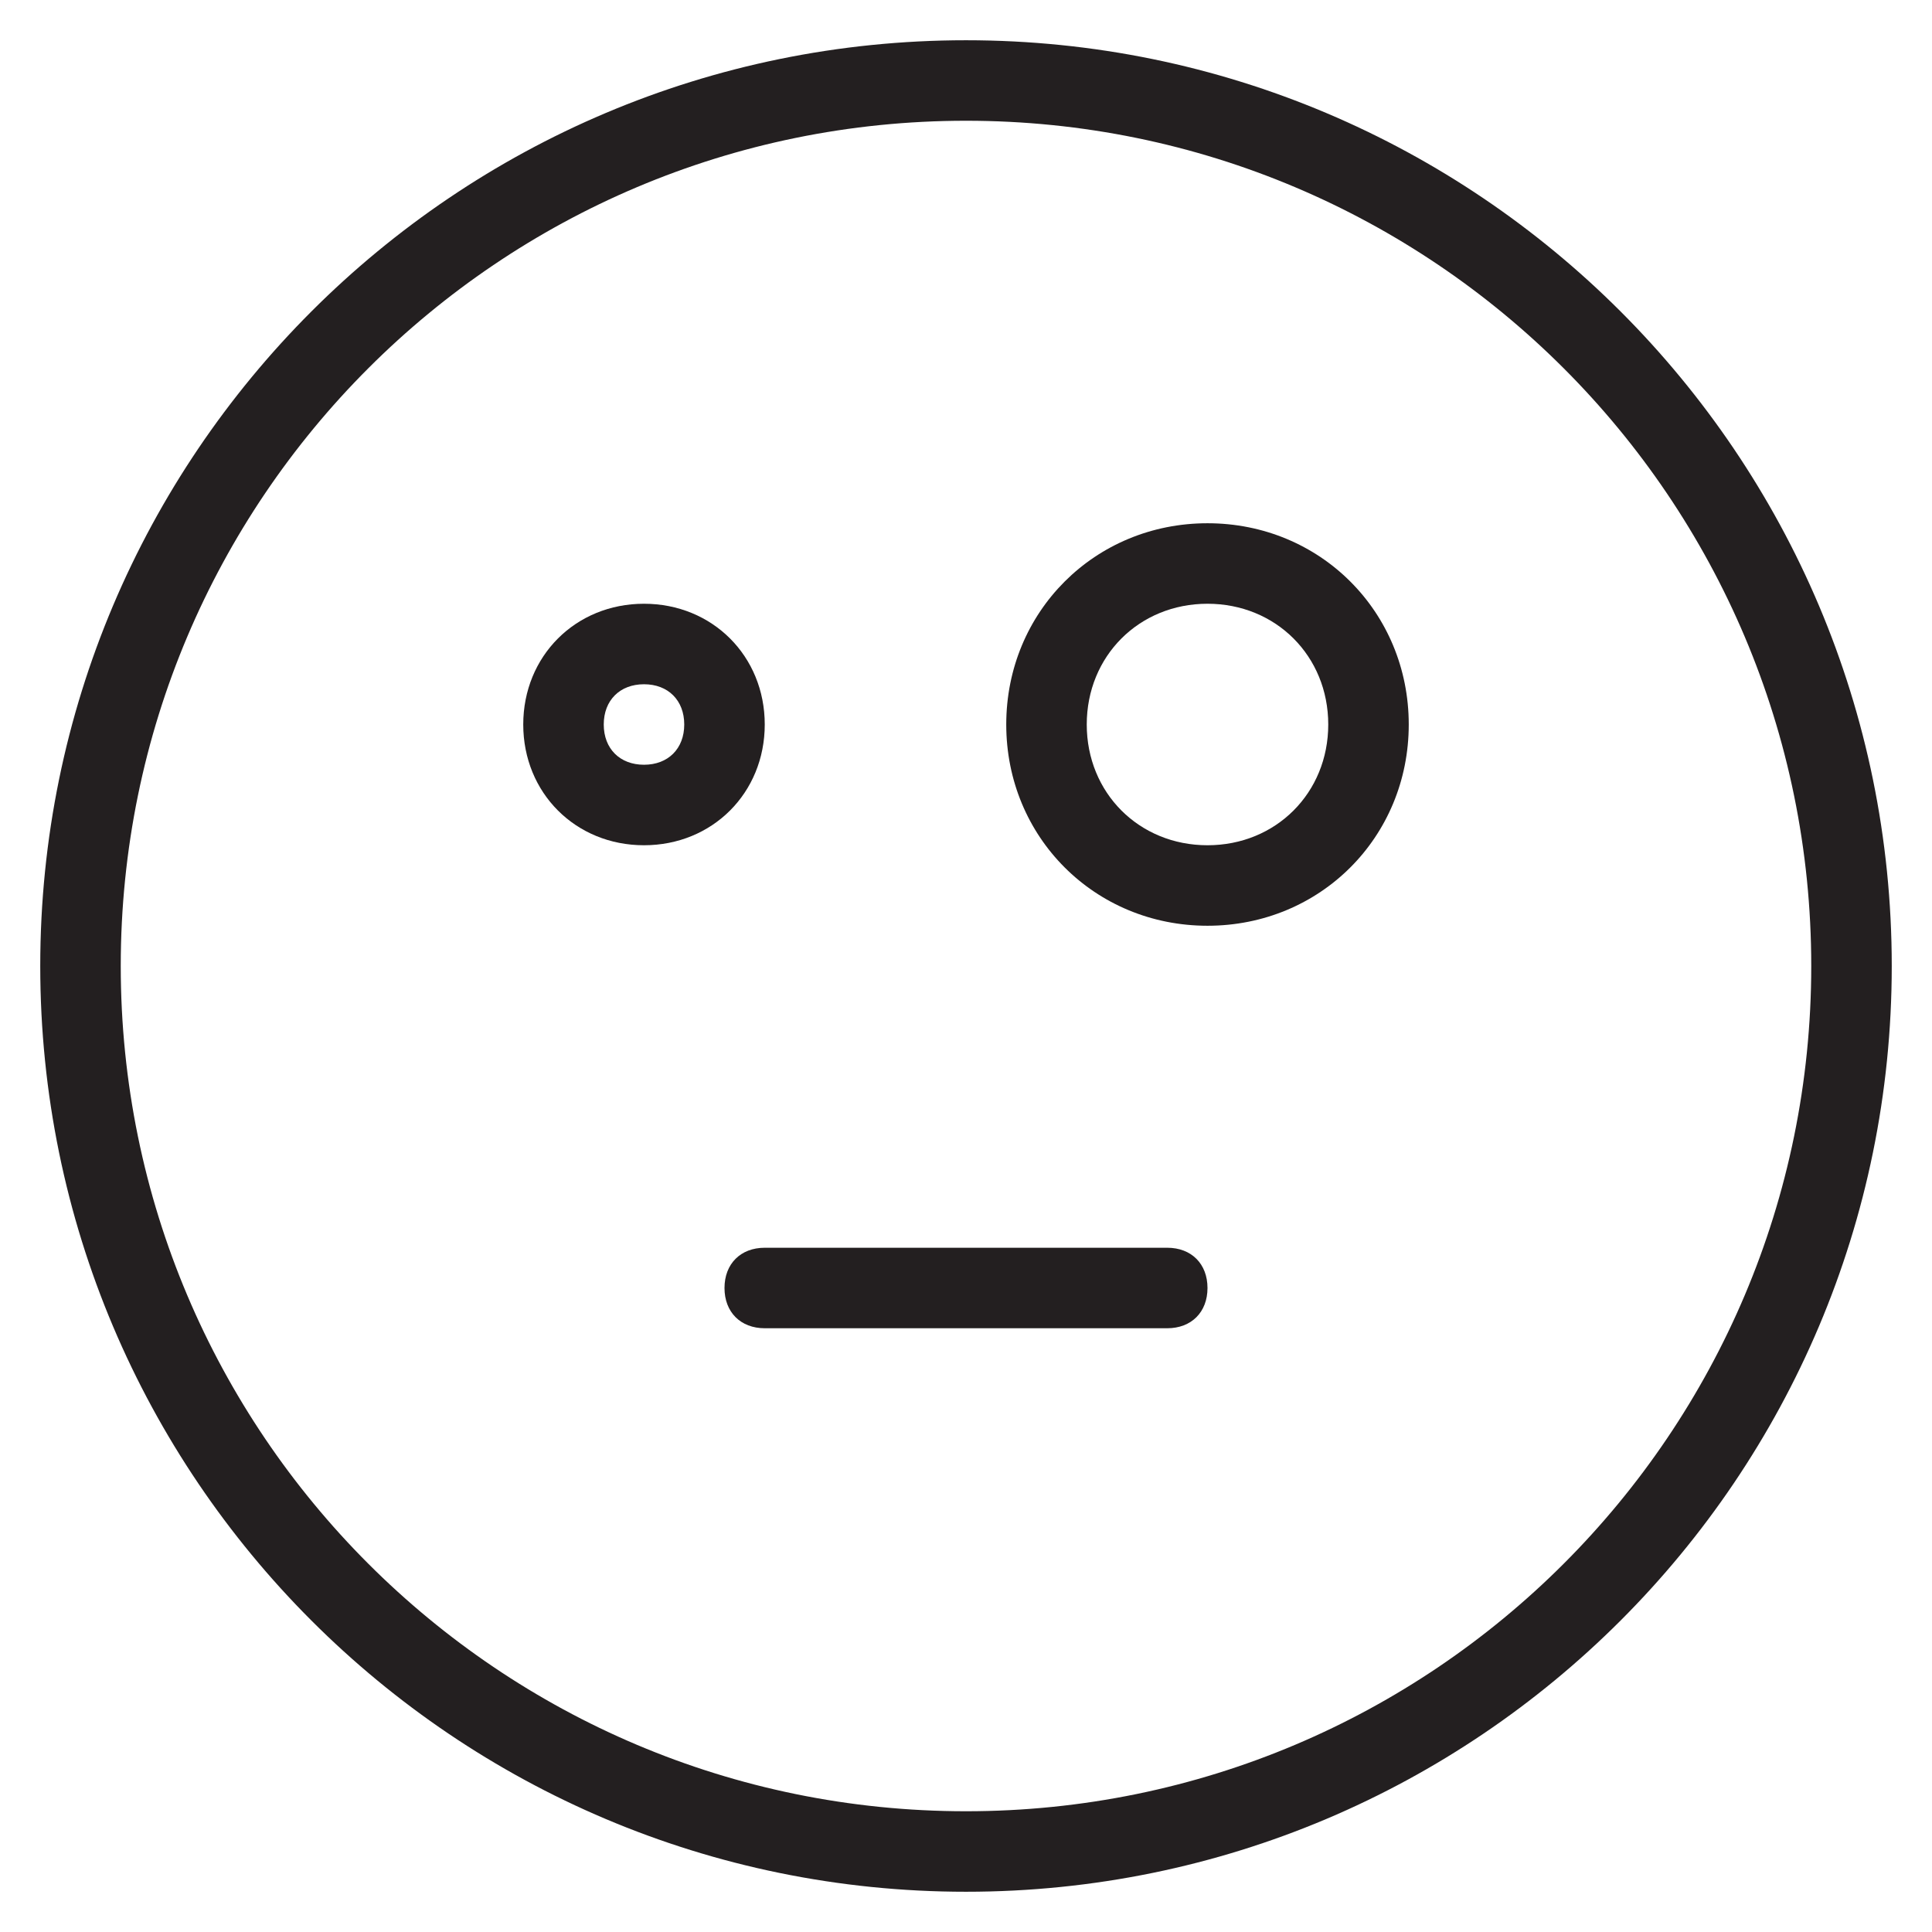 <?xml version="1.0" encoding="utf-8"?>
<!-- Generator: Adobe Illustrator 19.1.0, SVG Export Plug-In . SVG Version: 6.00 Build 0)  -->
<!DOCTYPE svg PUBLIC "-//W3C//DTD SVG 1.1//EN" "http://www.w3.org/Graphics/SVG/1.1/DTD/svg11.dtd">
<svg version="1.1" id="Layer_1" xmlns="http://www.w3.org/2000/svg" xmlns:xlink="http://www.w3.org/1999/xlink" x="0px" y="0px"
	 width="48px" height="48px" viewBox="0 0 48 48" enable-background="new 0 0 48 48" xml:space="preserve">
<path fill="#231F20" d="M24,1C11.3,1,1,11.3,1,24c0,12.7,10.3,23,23,23s23-10.3,23-23C47,11.3,36.7,1,24,1z M24,45
	C12.4,45,3,35.6,3,24C3,12.4,12.4,3,24,3s21,9.4,21,21C45,35.6,35.6,45,24,45z"/>
<path fill="#231F20" d="M19,18c0-1.7-1.3-3-3-3s-3,1.3-3,3s1.3,3,3,3S19,19.7,19,18z M16,19c-0.6,0-1-0.4-1-1s0.4-1,1-1s1,0.4,1,1
	S16.6,19,16,19z"/>
<path fill="#231F20" d="M30,13c-2.8,0-5,2.2-5,5s2.2,5,5,5s5-2.2,5-5S32.8,13,30,13z M30,21c-1.7,0-3-1.3-3-3s1.3-3,3-3s3,1.3,3,3
	S31.7,21,30,21z"/>
<path fill="#231F20" d="M29,31H19c-0.6,0-1,0.4-1,1s0.4,1,1,1h10c0.6,0,1-0.4,1-1S29.6,31,29,31z"/>
</svg>
